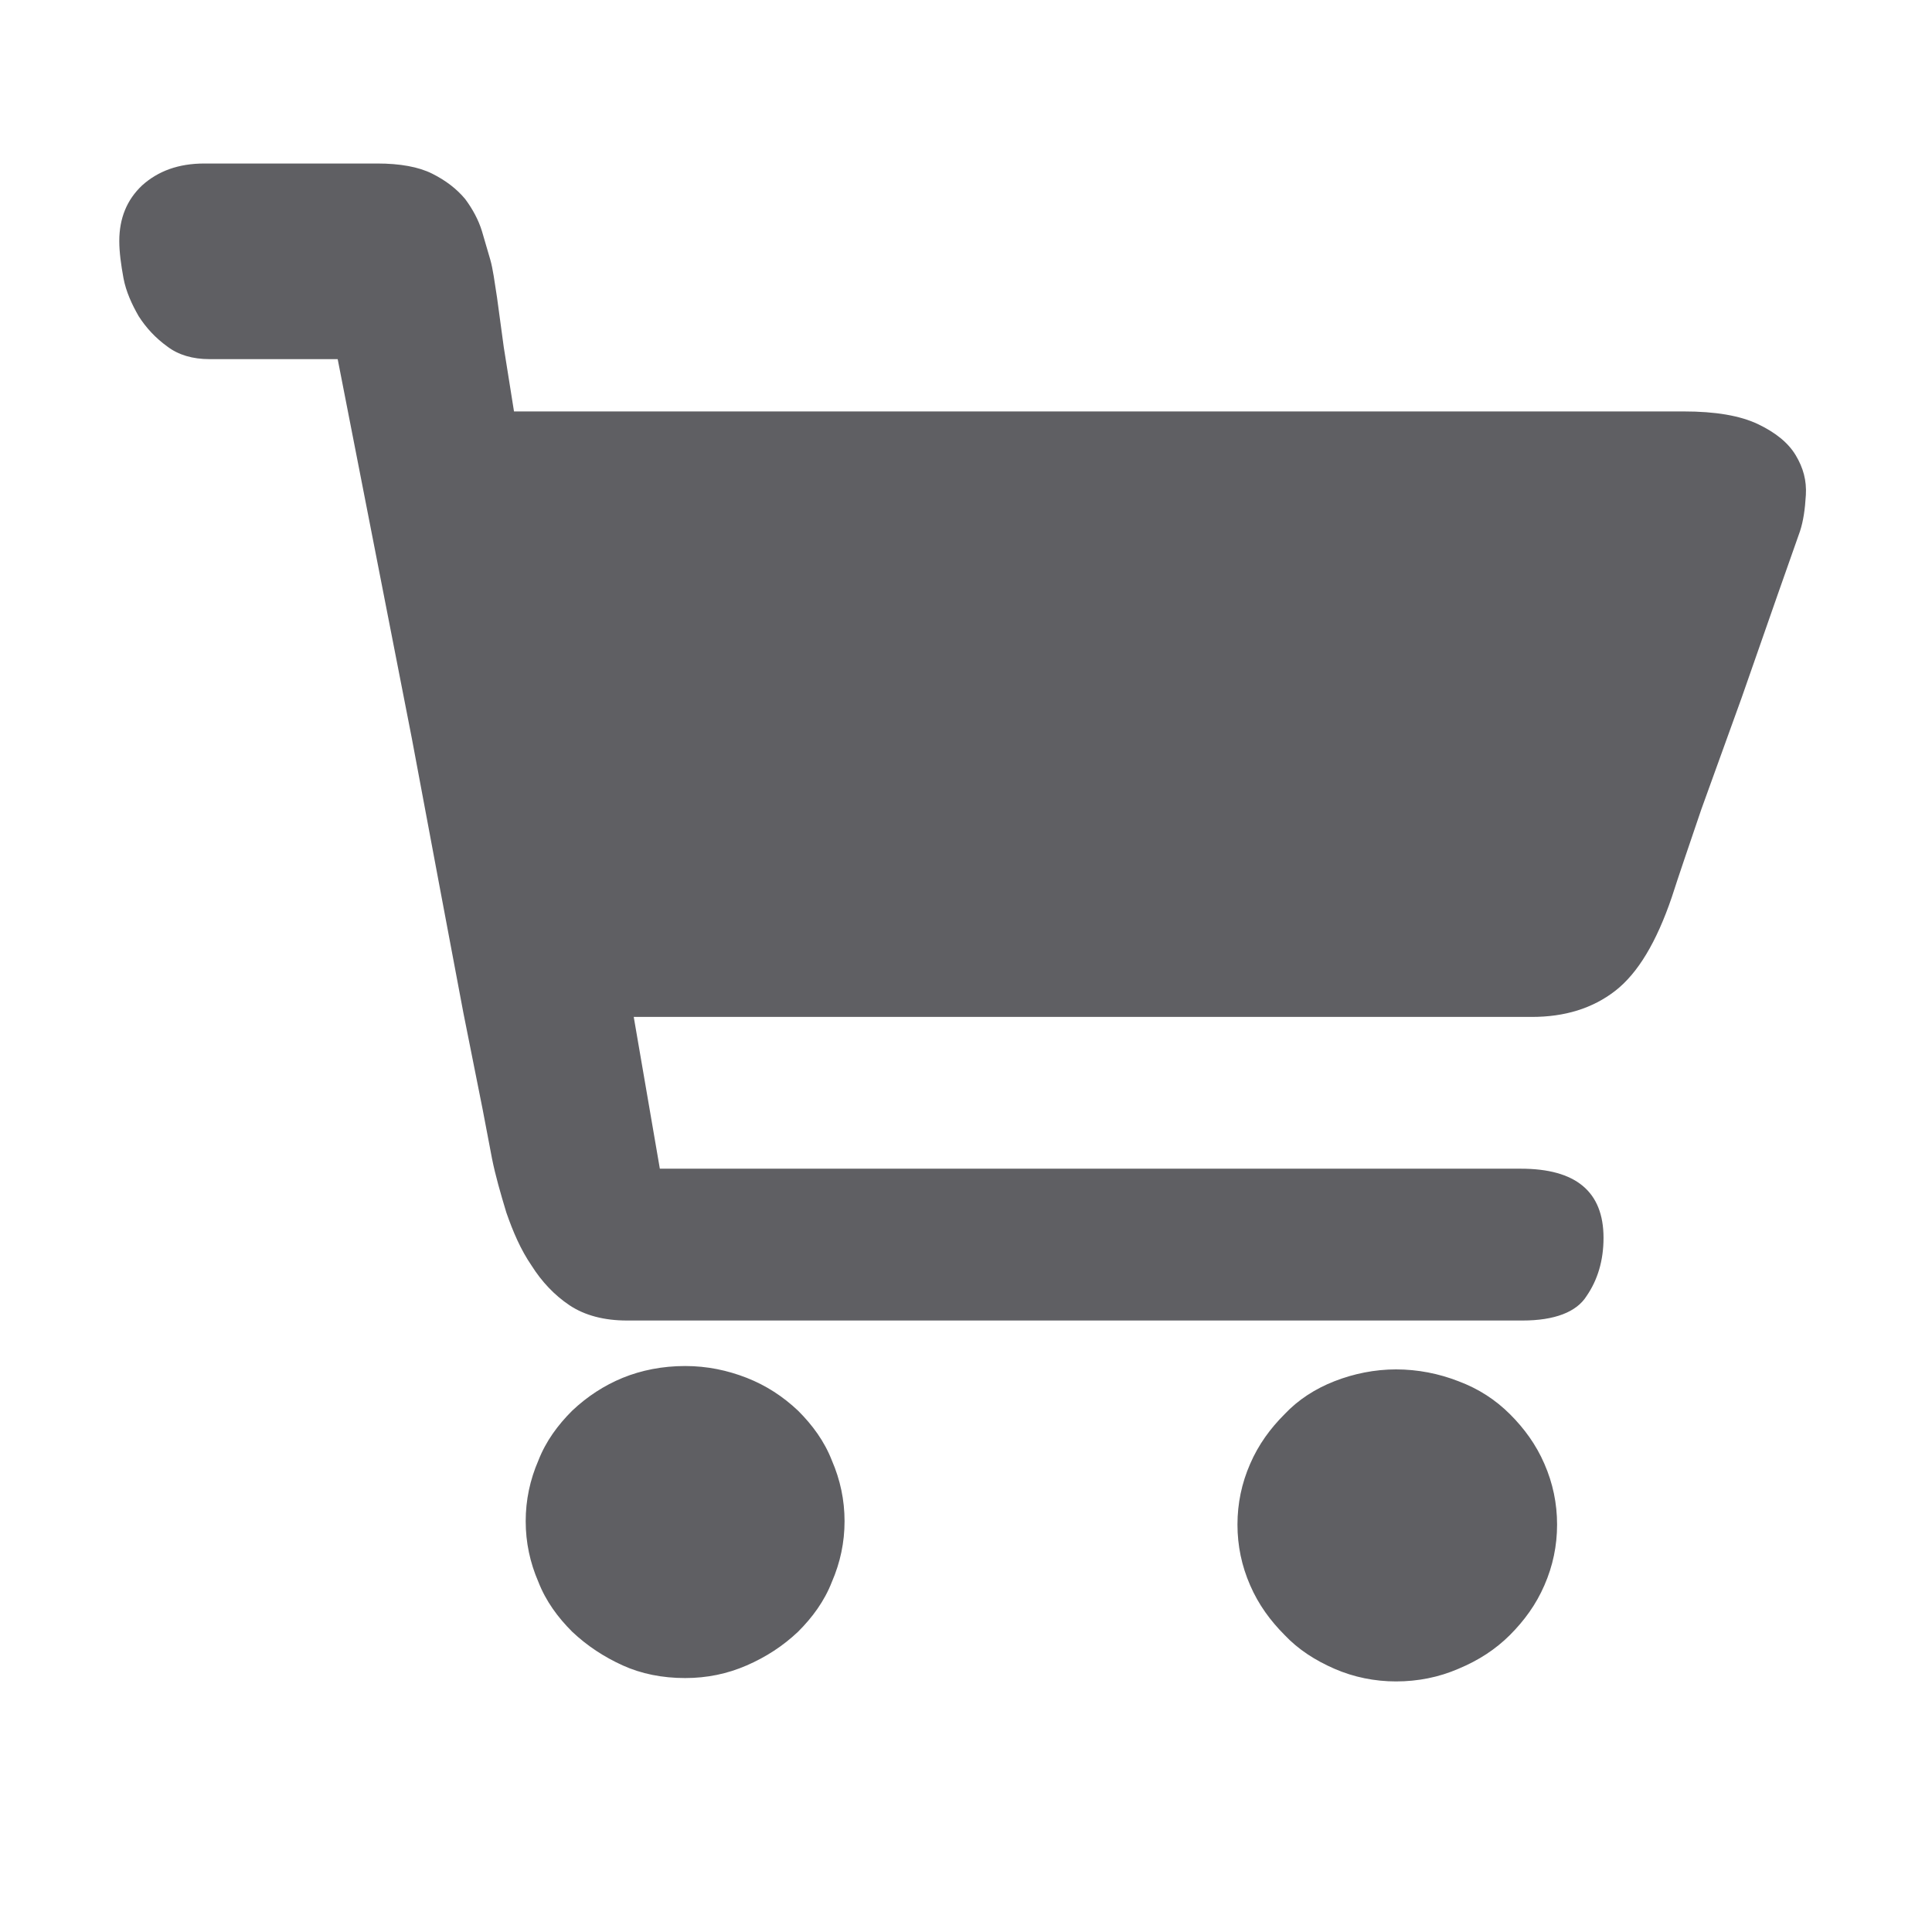 <?xml version="1.0" standalone="no"?><!DOCTYPE svg PUBLIC "-//W3C//DTD SVG 1.1//EN" "http://www.w3.org/Graphics/SVG/1.1/DTD/svg11.dtd"><svg t="1505185635481" class="icon" style="" viewBox="0 0 1024 1024" version="1.1" xmlns="http://www.w3.org/2000/svg" p-id="5138" xmlns:xlink="http://www.w3.org/1999/xlink" width="200" height="200"><defs><style type="text/css"></style></defs><path d="M892.327 218.065c17.024 0 29.944 2.249 39.372 6.7 9.34 4.474 16.062 9.843 20.077 16.543 4.017 6.7 5.807 13.399 5.37 21.017-0.437 7.595-1.353 13.858-3.099 19.205l-11.655 33.085-19.205 54.974-21.475 59.449c-6.678 19.664-12.047 35.312-15.627 46.486-8.075 23.679-17.896 40.223-29.942 49.607-12.09 9.385-26.844 13.858-44.26 13.858l-30.86 0-58.969 0-76.865 0L560.684 538.989 335.895 538.989l13.836 80.445 456.345 0c29.07 0 43.824 12.069 43.824 36.665 0 12.047-3.143 22.348-8.991 30.838-5.326 8.488-16.937 12.964-33.959 12.964l-43.343 0-84.023 0L575.002 699.901 469.066 699.901l-86.729 0-50.022 0c-12.091 0-22.348-2.686-30.423-8.054-8.031-5.369-14.754-12.527-20.122-21.017-5.806-8.49-9.821-17.874-13.4-28.153-3.099-10.279-5.805-19.664-7.595-28.612l-4.933-25.905-10.258-51.418-12.964-68.834-14.317-76.428L178.978 190.349l-67.962 0c-8.904 0-16.498-2.226-22.348-6.7-6.198-4.474-11.174-9.821-15.189-16.085-3.58-6.263-6.679-12.964-8.031-20.123-1.309-7.136-2.226-13.858-2.226-19.663 0-12.07 4.016-21.89 12.091-29.507 8.467-7.595 19.205-11.609 33.041-11.609l20.122 0 18.333 0 22.348 0 30.816 0c12.09 0 21.911 1.789 29.068 5.368 7.159 3.58 12.964 8.031 17.461 13.4 4.015 5.368 7.114 11.174 8.904 16.979l4.452 15.212c1.397 4.91 2.27 11.609 3.58 20.099l3.58 26.386 5.412 33.958L892.327 218.065zM739.907 725.808c11.61 0 22.785 2.247 33.085 6.264 10.737 4.015 19.642 9.841 27.281 17.437 7.594 7.595 13.836 16.085 18.289 26.363 4.495 10.28 6.721 21.017 6.721 32.191s-2.226 21.89-6.721 32.17c-4.453 10.278-10.695 18.768-18.289 26.384-7.639 7.596-16.544 13.401-27.281 17.875-10.3 4.474-21.475 6.7-33.085 6.7-11.174 0-22.348-2.226-32.606-6.7-10.257-4.474-19.249-10.279-26.407-17.875-7.596-7.617-13.838-16.106-18.289-26.384-4.496-10.28-6.723-20.996-6.723-32.17s2.227-21.911 6.723-32.191c4.451-10.278 10.693-18.768 18.289-26.363 7.158-7.596 16.15-13.422 26.407-17.437C717.559 728.055 728.733 725.808 739.907 725.808zM363.132 724.019c11.609 0 22.348 2.247 32.648 6.263 10.258 4.037 19.205 9.843 27.236 17.437 7.595 7.595 13.88 16.085 17.896 26.364 4.451 10.279 6.722 21.017 6.722 32.191s-2.27 21.889-6.722 32.169c-4.016 10.28-10.302 18.79-17.896 26.385-8.031 7.596-16.979 13.4-27.236 17.874-10.3 4.474-21.039 6.7-32.648 6.7-12.048 0-23.222-2.226-33.086-6.7-9.821-4.474-18.769-10.278-26.8-17.874-7.595-7.595-13.88-16.105-17.896-26.385-4.451-10.28-6.721-20.995-6.721-32.169s2.269-21.912 6.721-32.191c4.016-10.279 10.302-18.769 17.896-26.364 8.031-7.594 16.979-13.4 26.8-17.437C339.91 726.266 351.084 724.019 363.132 724.019z" fill="#5F5F63" p-id="5139"></path></svg>